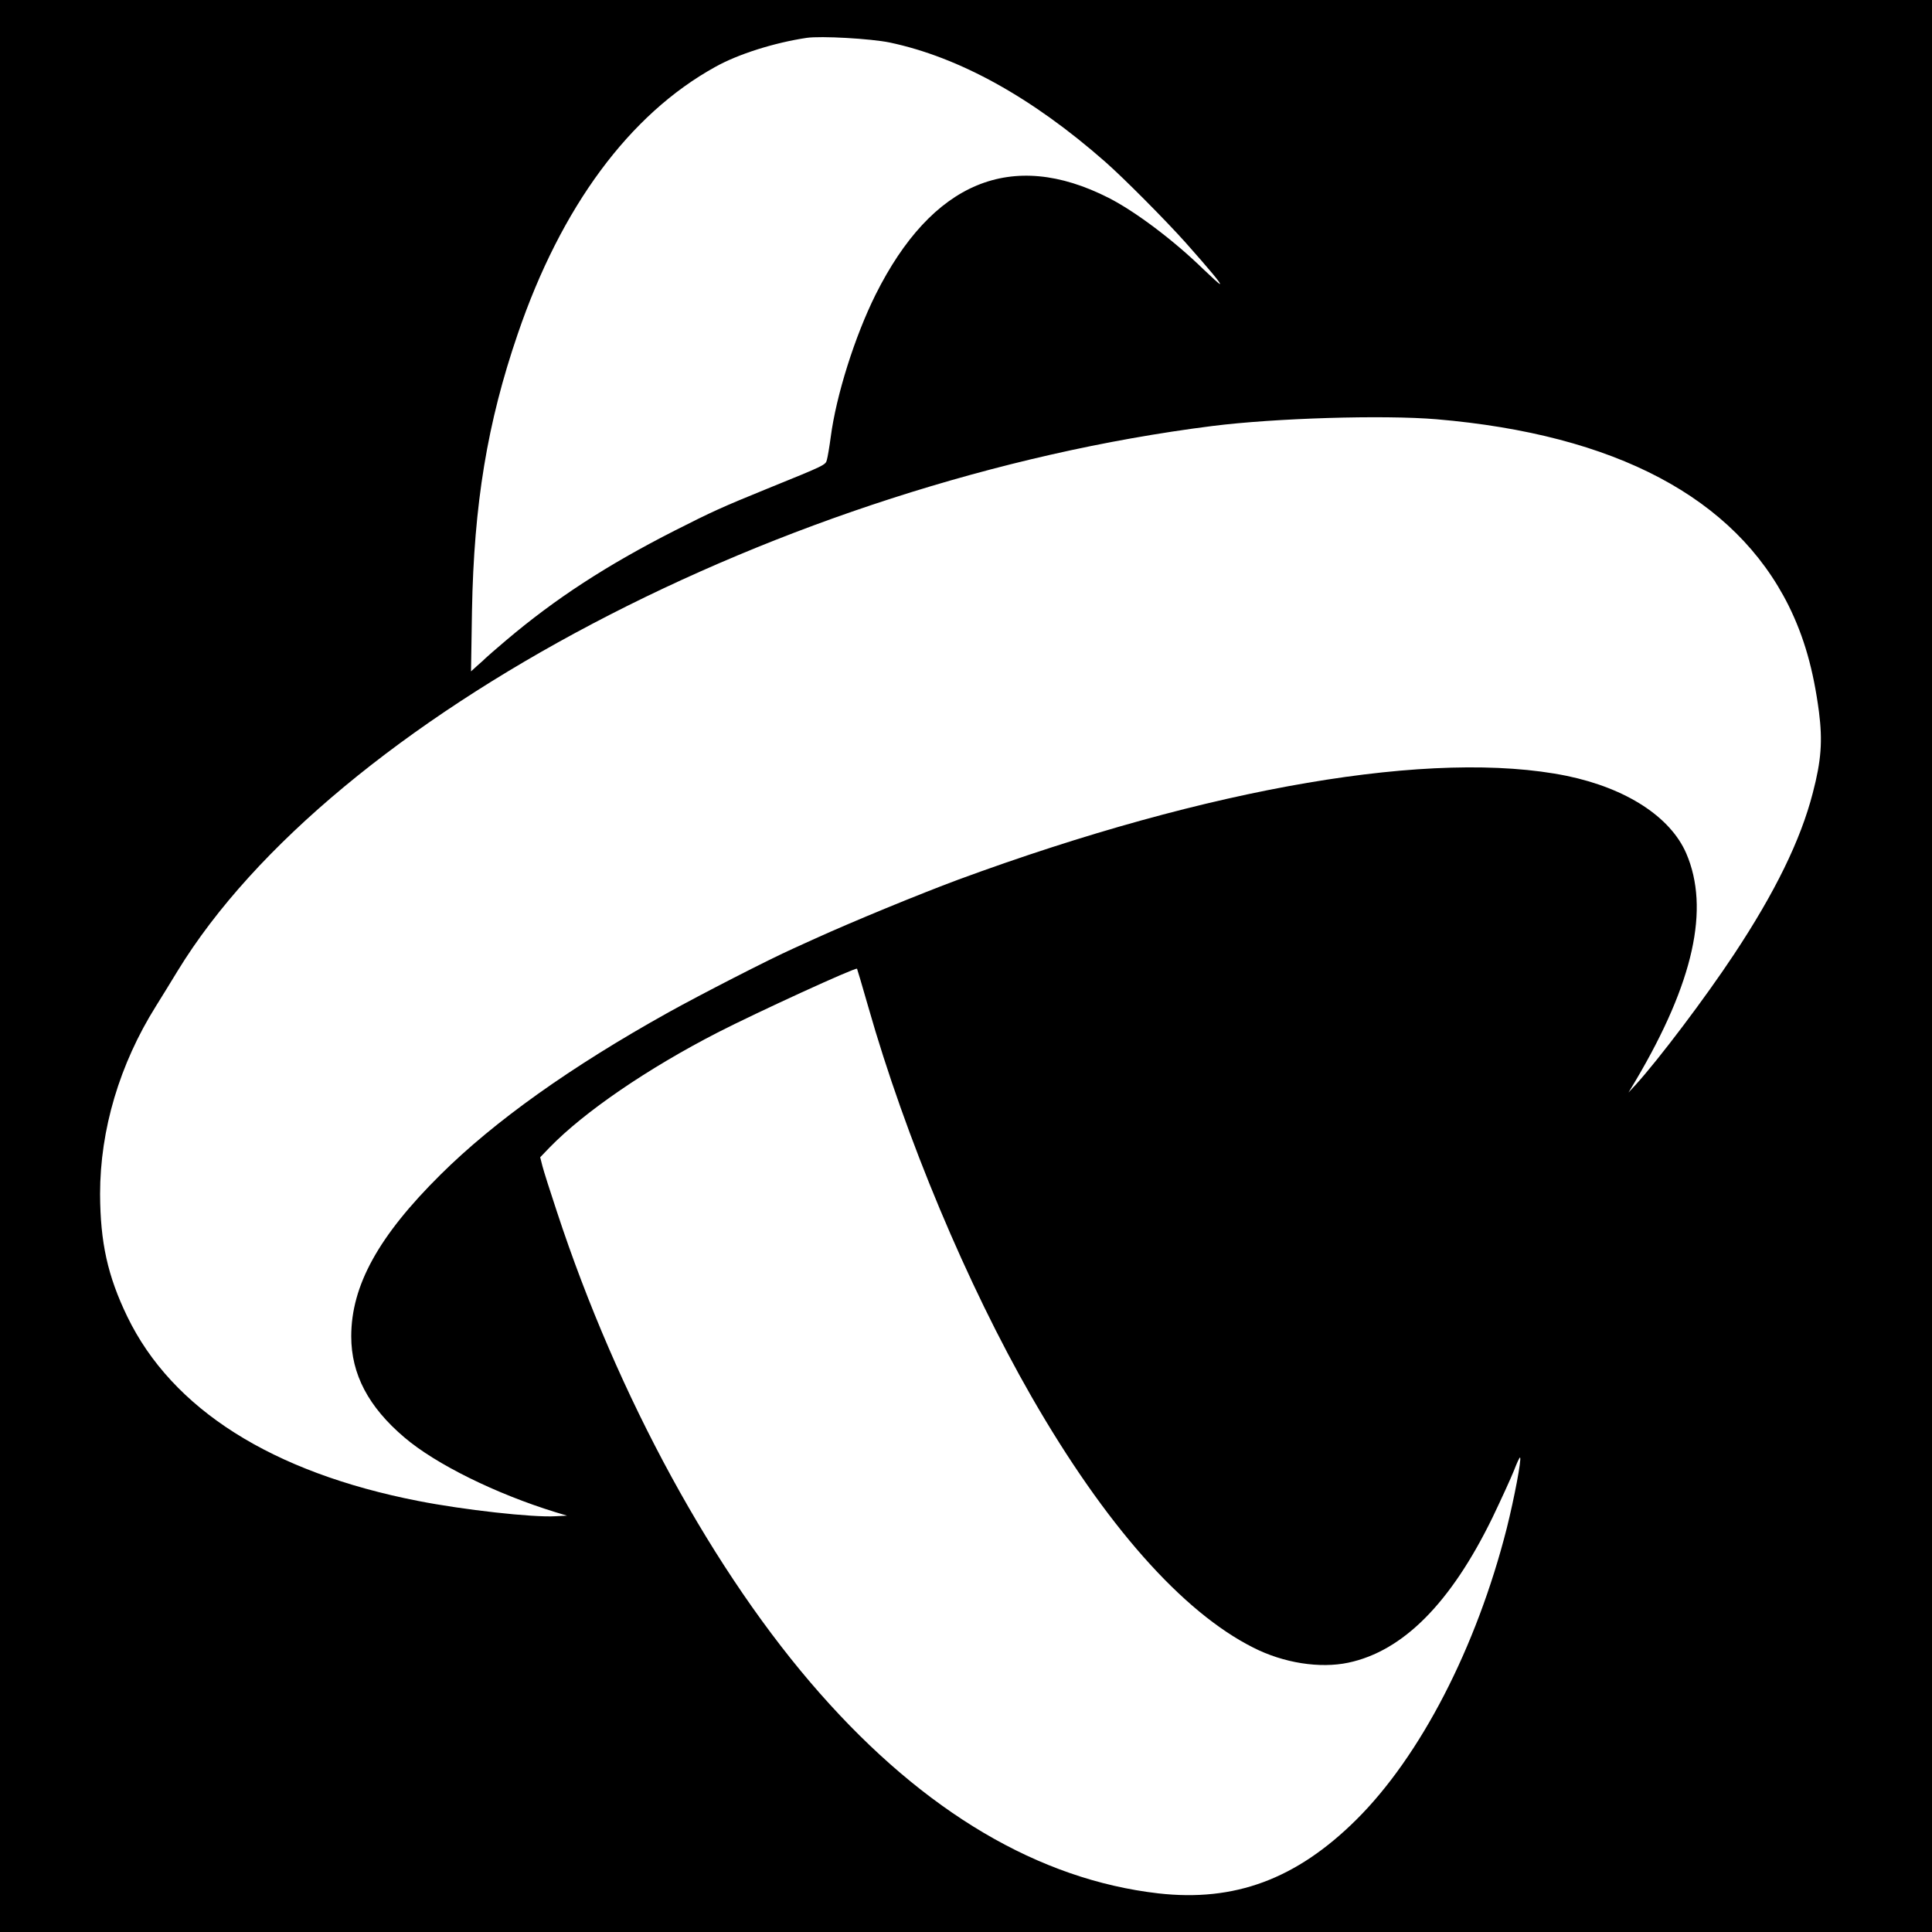 <?xml version="1.0" standalone="no"?>
<!DOCTYPE svg PUBLIC "-//W3C//DTD SVG 20010904//EN"
 "http://www.w3.org/TR/2001/REC-SVG-20010904/DTD/svg10.dtd">
<svg version="1.0" xmlns="http://www.w3.org/2000/svg"
 width="1000pt" height="1000pt" viewBox="0 0 1000 1000"
 preserveAspectRatio="xMidYMid meet">

<g transform="translate(0,1000) scale(0.1,-0.1)"
fill="#000" stroke="none">
<path d="M0 5000 l0 -5000 5000 0 5000 0 0 5000 0 5000 -5000 0 -5000 0 0
-5000z m4605 4780 c360 -76 736 -284 1115 -617 98 -86 314 -304 416 -418 126
-142 187 -215 178 -215 -4 0 -43 36 -88 79 -150 146 -350 297 -488 367 -502
255 -914 83 -1206 -501 -108 -217 -204 -522 -232 -736 -7 -52 -16 -105 -20
-119 -7 -27 -7 -27 -310 -150 -231 -94 -286 -119 -477 -216 -352 -179 -618
-352 -873 -568 -52 -44 -99 -85 -105 -91 -5 -5 -25 -24 -44 -40 l-33 -30 5
315 c10 550 79 972 237 1432 224 657 578 1136 1021 1381 119 67 307 126 474
151 74 11 333 -4 430 -24z m2830 -1950 c927 -79 1544 -406 1823 -965 80 -162
128 -330 157 -550 19 -150 12 -251 -32 -419 -63 -245 -196 -516 -408 -836
-146 -221 -389 -543 -509 -675 l-37 -40 39 65 c298 505 383 887 260 1173 -82
189 -310 337 -618 401 -687 140 -1846 -57 -3150 -537 -202 -75 -547 -217 -745
-307 -33 -15 -82 -37 -110 -50 -123 -55 -476 -236 -645 -330 -505 -281 -901
-563 -1180 -840 -321 -318 -462 -574 -462 -837 0 -196 89 -365 275 -523 163
-139 474 -292 782 -387 l60 -18 -60 -3 c-118 -7 -476 33 -710 79 -758 148
-1274 475 -1506 954 -102 211 -140 384 -141 635 0 333 101 672 289 972 26 42
77 124 112 182 801 1310 3135 2540 5356 2821 325 41 885 58 1160 35z m-2941
-3041 c193 -678 512 -1438 845 -2018 381 -663 780 -1114 1148 -1299 157 -80
345 -109 492 -78 283 60 530 308 746 751 45 94 95 203 111 243 15 39 29 70 32
68 8 -9 -30 -210 -69 -366 -157 -618 -447 -1180 -780 -1510 -309 -306 -628
-425 -1024 -380 -617 71 -1209 420 -1751 1035 -547 620 -1047 1535 -1362 2495
-34 102 -67 206 -74 233 l-12 47 49 51 c179 184 506 408 870 595 205 105 711
337 721 330 1 -1 27 -89 58 -197z"/>
</g>
</svg>
